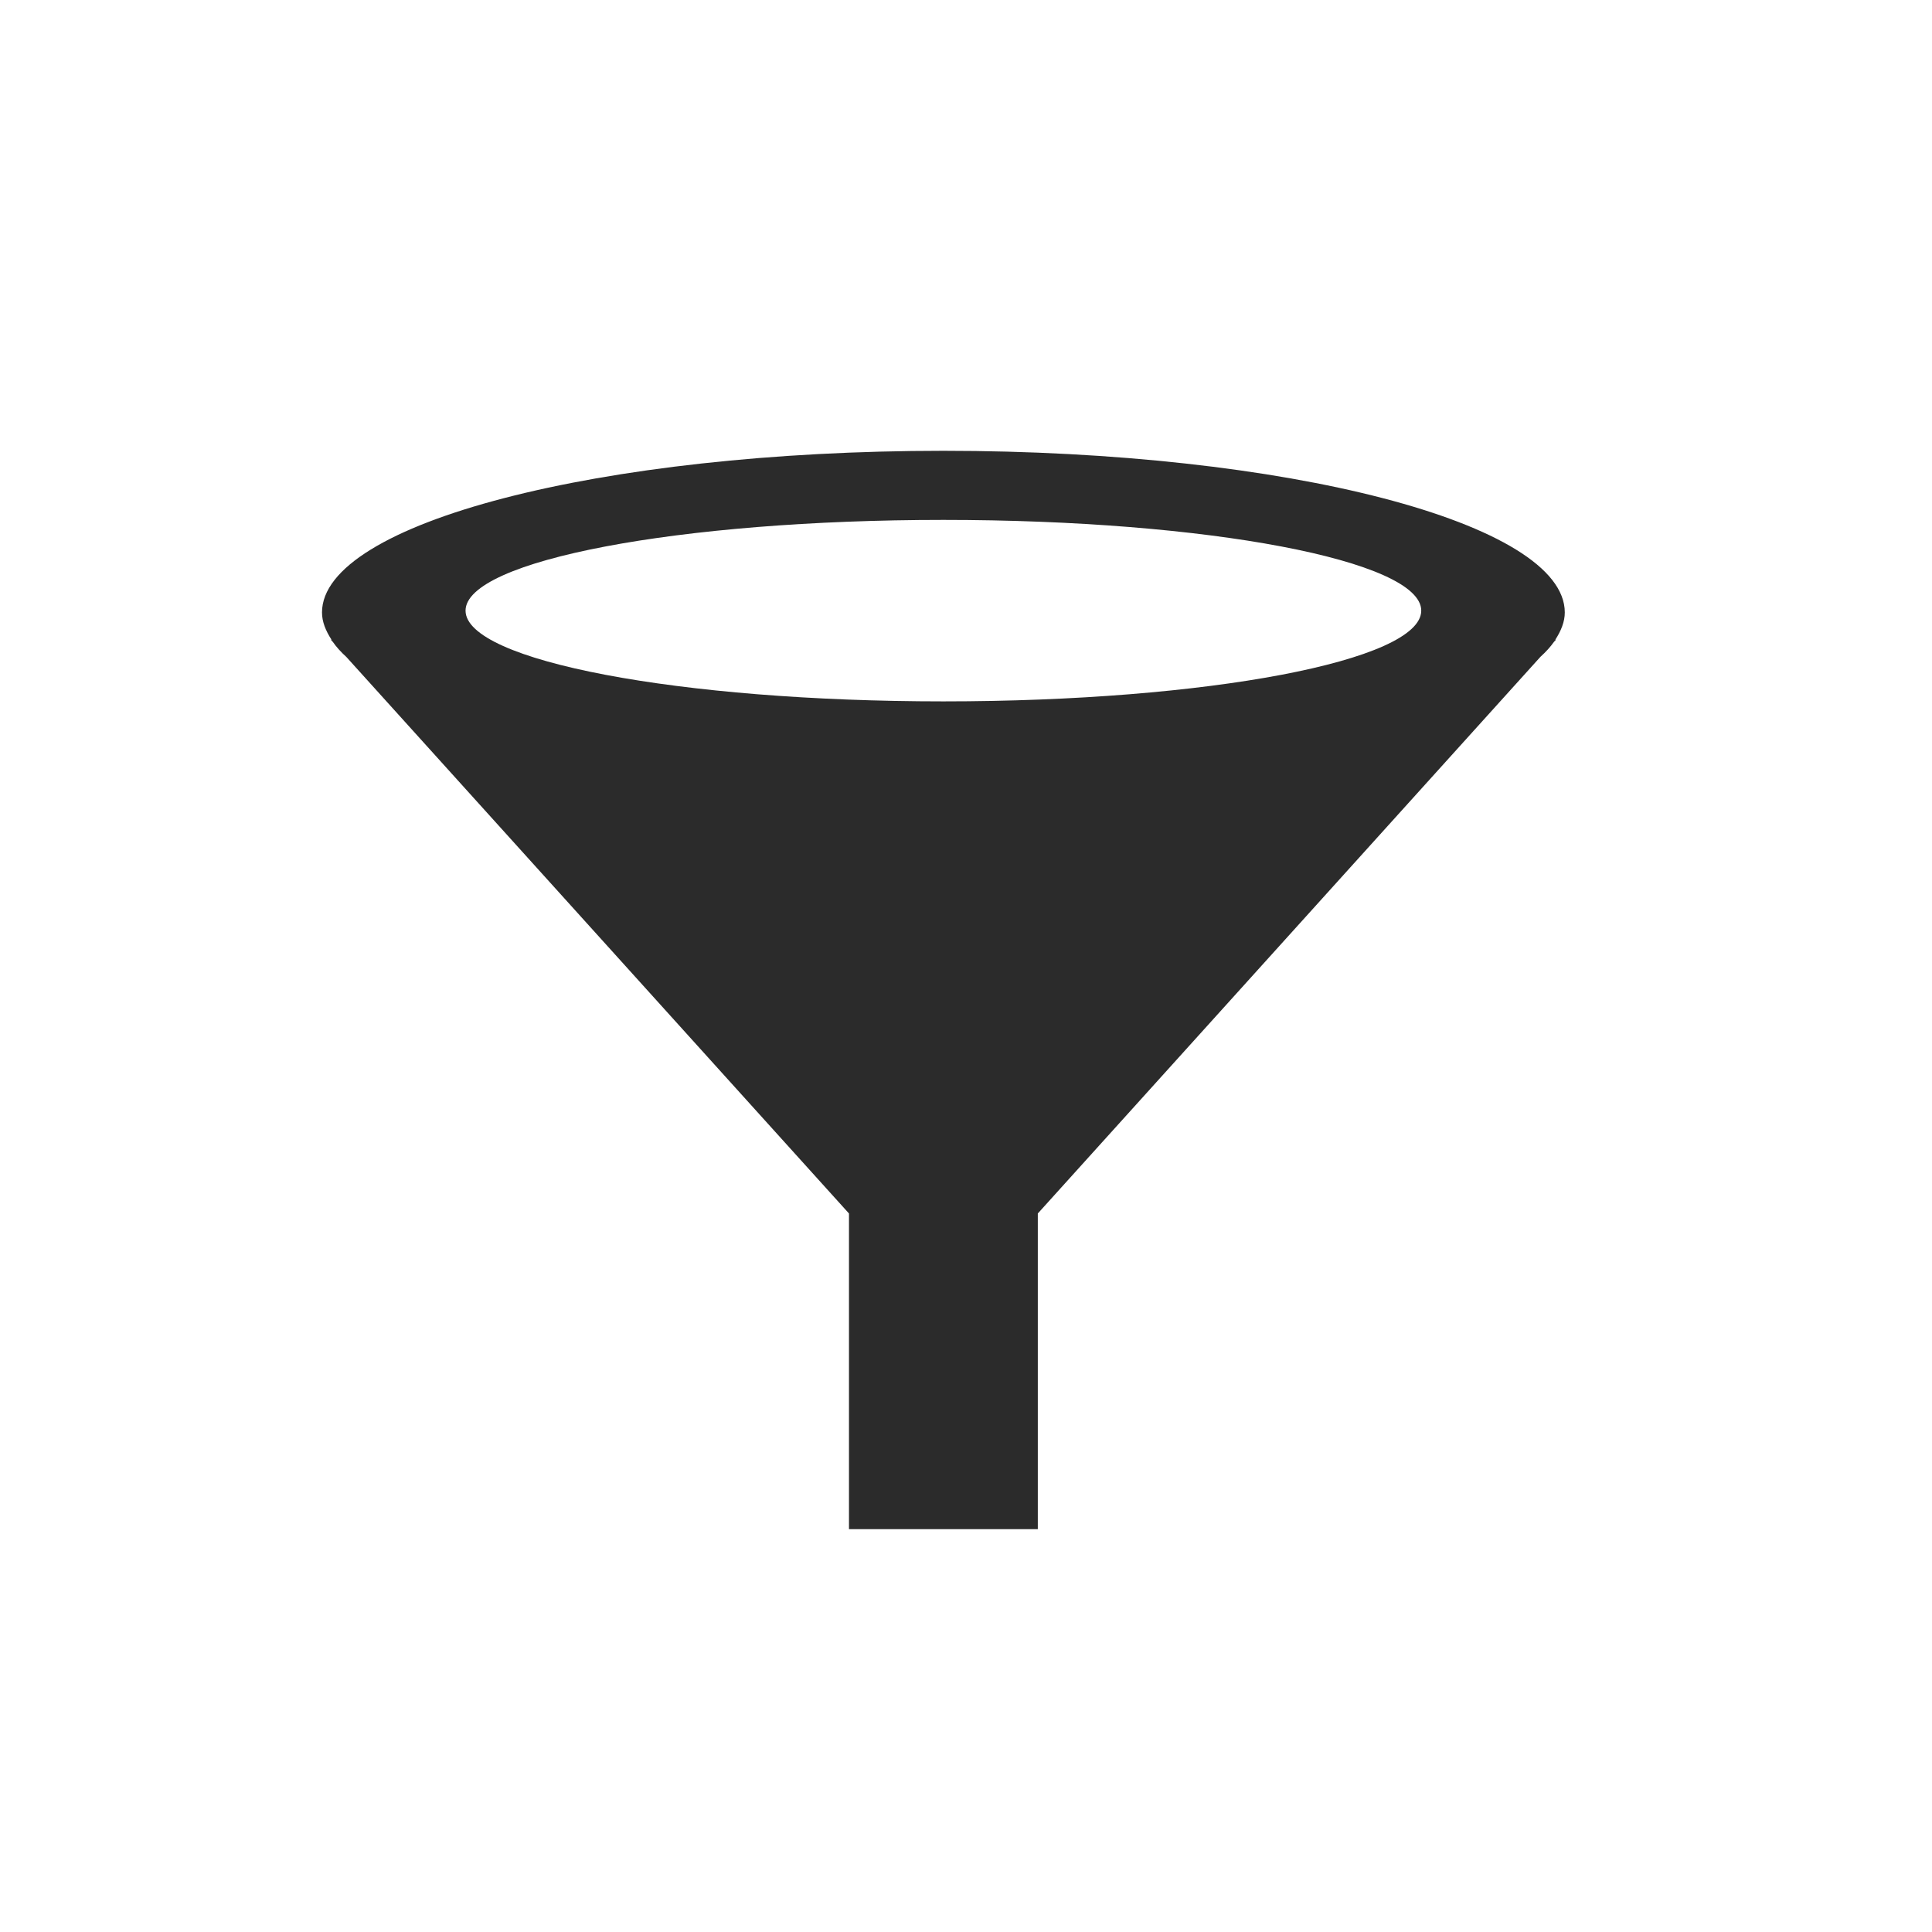 <svg xmlns="http://www.w3.org/2000/svg" width="30" height="30" viewBox="0 0 30 30">
  <path fill="#2B2B2B" fill-rule="evenodd" d="M14.649,8.073 C18.747,8.073 22.069,8.703 22.069,9.482 C22.069,10.261 18.747,10.891 14.649,10.891 C10.551,10.891 7.229,10.261 7.229,9.482 C7.229,8.703 10.551,8.073 14.649,8.073 L14.649,8.073 Z M24.15,9.935 C24.24,9.796 24.298,9.655 24.298,9.51 C24.298,8.124 19.978,7 14.649,7 C9.32,7 5,8.124 5,9.51 C5,9.655 5.058,9.796 5.149,9.935 L5.136,9.932 L5.167,9.966 C5.223,10.046 5.294,10.125 5.379,10.202 L13.183,18.843 L13.183,23.745 L16.115,23.745 L16.115,18.843 L23.92,10.199 C24.004,10.123 24.074,10.046 24.13,9.967 L24.162,9.932 L24.15,9.935 Z"/>
</svg>
